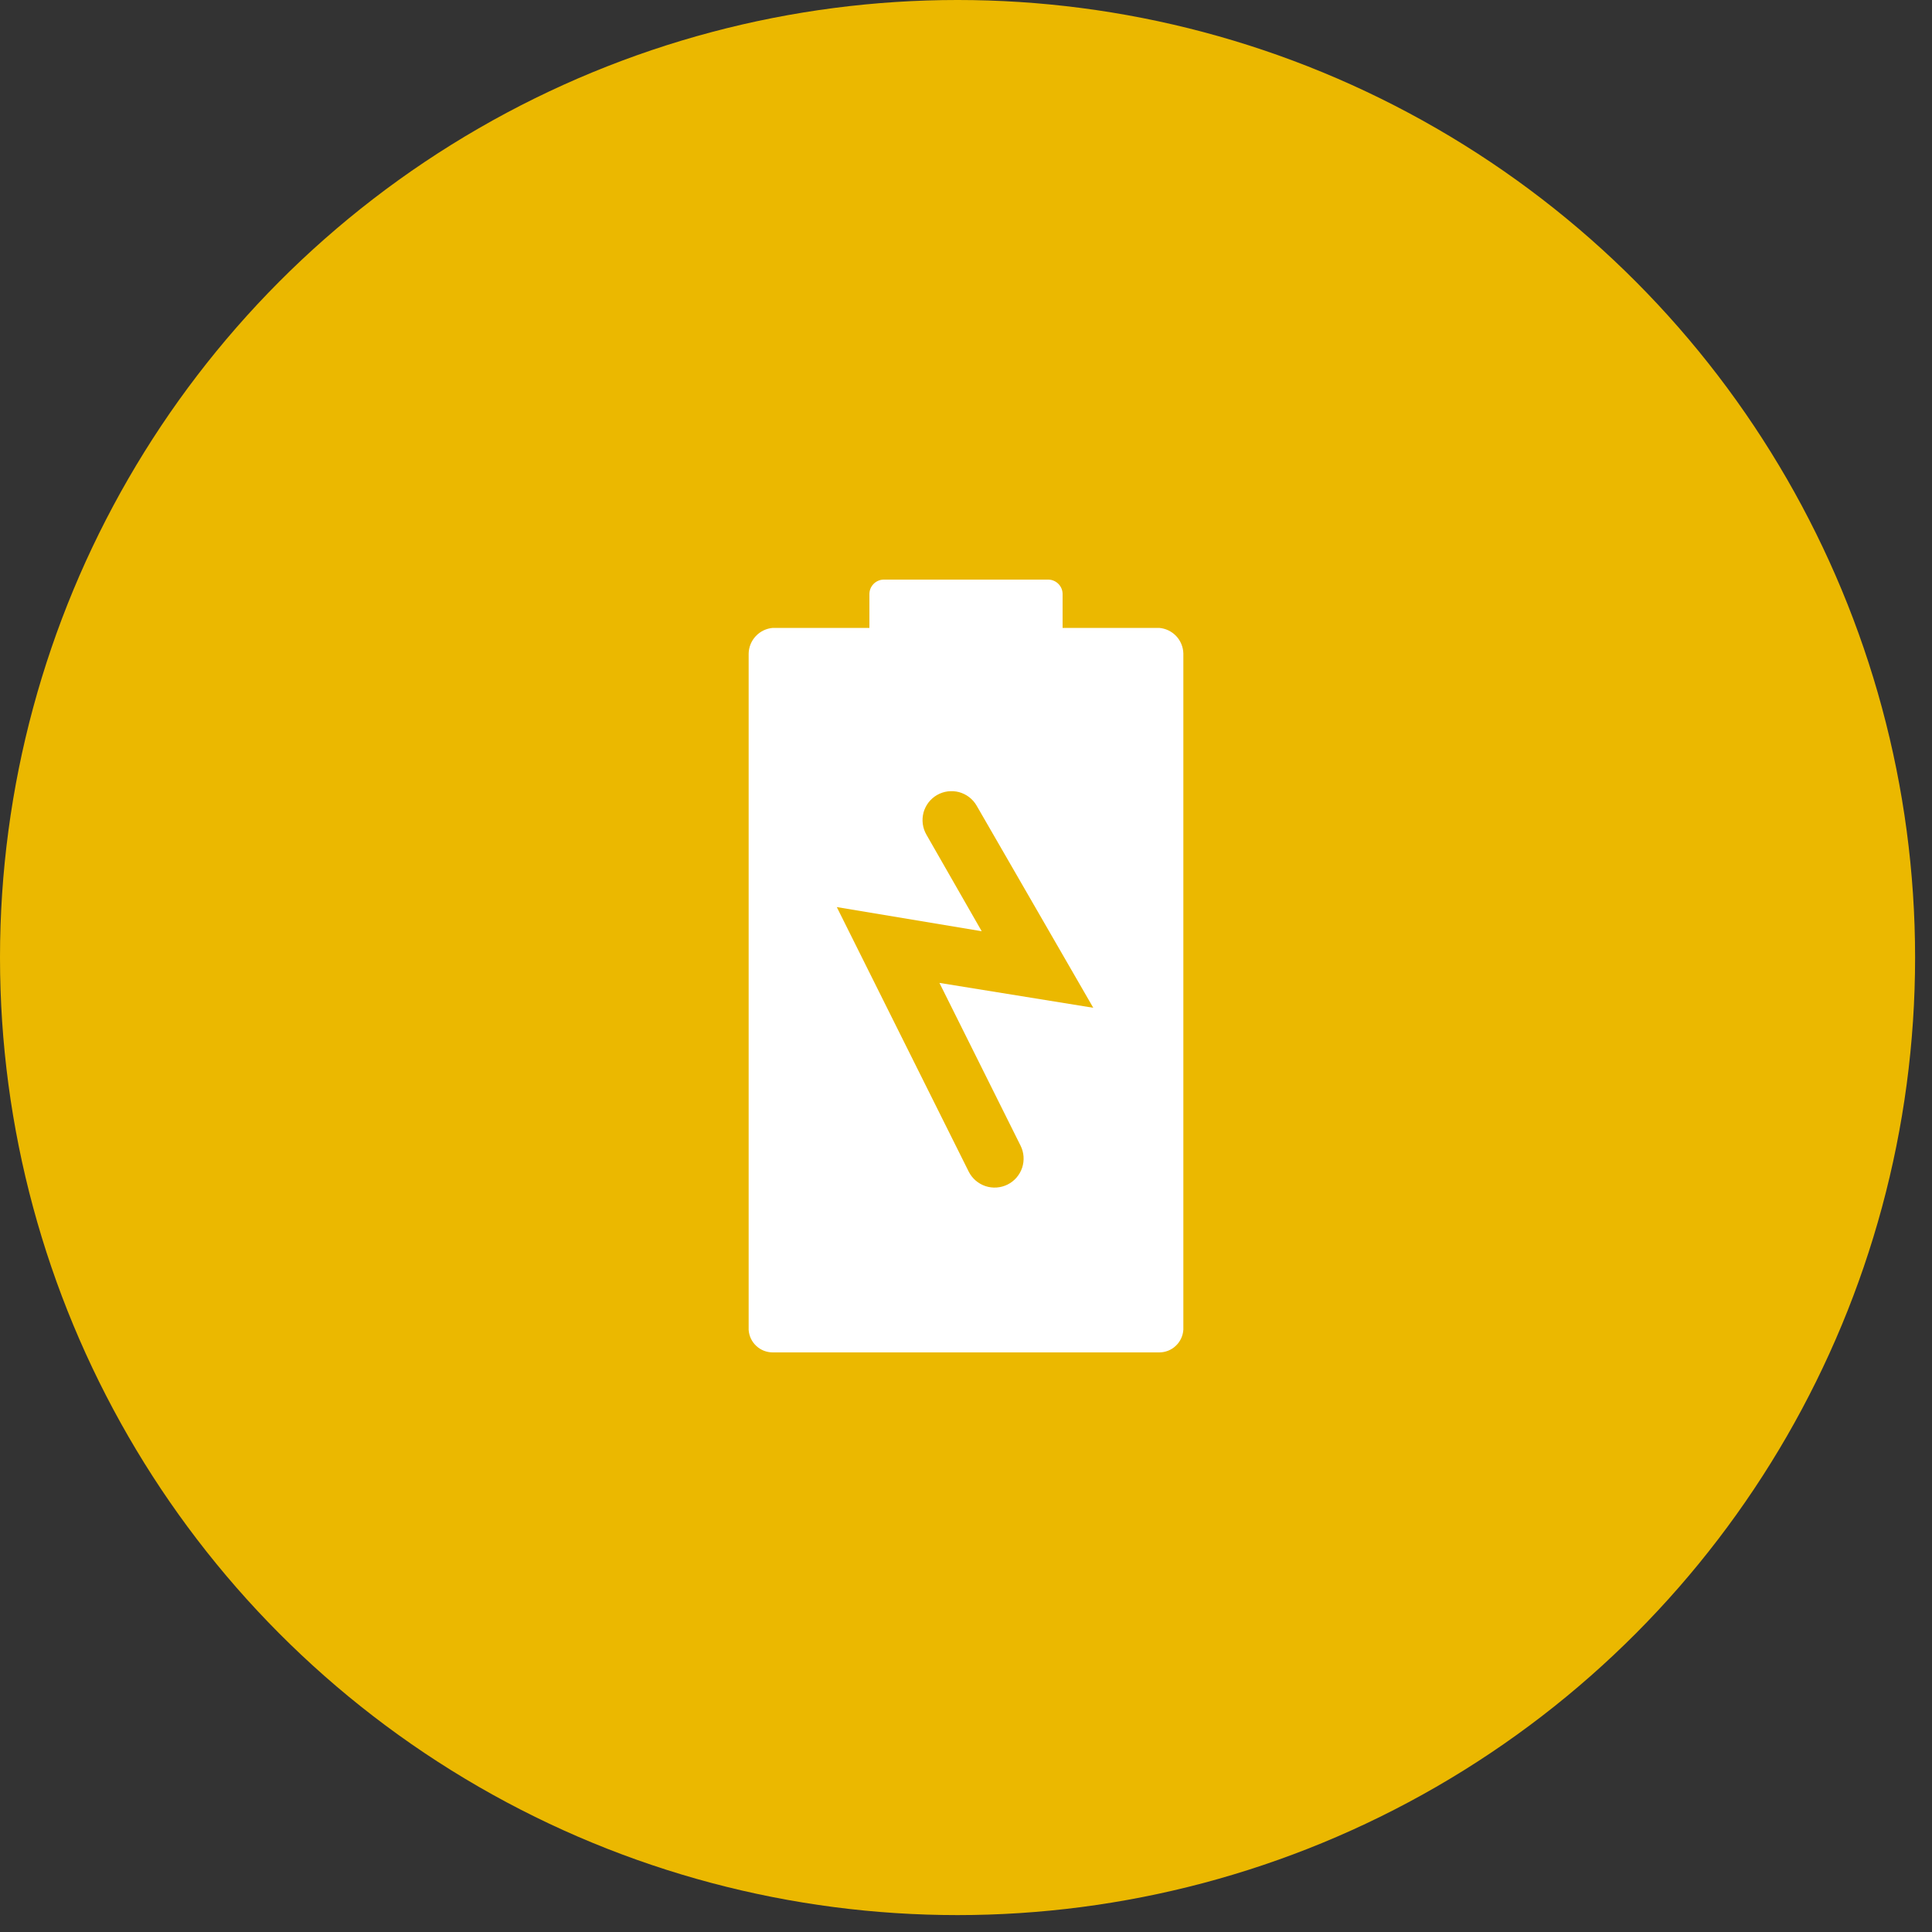 <svg width="40" height="40" viewBox="0 0 40 40" fill="none" xmlns="http://www.w3.org/2000/svg">
<rect x="0" y="0" width="40" height="40" fill="#333333" stroke="none"/>
<circle cx="19.825" cy="19.825" r="19.825" fill="#EBB800"/>
<g clip-path="url(#clip0_1309_467)">
<path d="M22 13V12.31C22.001 12.271 21.995 12.231 21.981 12.194C21.967 12.158 21.946 12.124 21.919 12.095C21.892 12.066 21.86 12.043 21.824 12.027C21.788 12.01 21.749 12.001 21.71 12H18.29C18.251 12.001 18.212 12.01 18.176 12.027C18.14 12.043 18.108 12.066 18.081 12.095C18.054 12.124 18.033 12.158 18.019 12.194C18.005 12.231 17.999 12.271 18 12.31V13H16C15.865 13.011 15.739 13.072 15.647 13.171C15.554 13.27 15.502 13.4 15.5 13.535V27.535C15.509 27.662 15.565 27.78 15.658 27.866C15.751 27.953 15.873 28 16 28H24C24.128 28 24.25 27.952 24.343 27.864C24.436 27.777 24.492 27.657 24.5 27.53V13.53C24.497 13.396 24.444 13.267 24.352 13.169C24.259 13.071 24.134 13.011 24 13H22ZM21.13 23.72C21.201 23.863 21.212 24.027 21.162 24.178C21.111 24.329 21.003 24.454 20.86 24.525C20.717 24.596 20.552 24.607 20.402 24.557C20.251 24.506 20.126 24.398 20.055 24.255L17.325 18.78L20.325 19.28L19.18 17.28C19.141 17.212 19.115 17.136 19.105 17.058C19.095 16.98 19.1 16.901 19.12 16.824C19.141 16.748 19.176 16.677 19.224 16.614C19.272 16.552 19.332 16.499 19.4 16.46C19.468 16.421 19.544 16.395 19.622 16.385C19.7 16.375 19.779 16.38 19.856 16.4C19.932 16.421 20.003 16.456 20.066 16.504C20.128 16.552 20.181 16.612 20.22 16.68L22.635 20.865L19.45 20.35L21.13 23.72Z" fill="white"/>
</g>
<defs>
<clipPath id="clip0_1309_467">
<rect width="18" height="18" fill="white" transform="translate(11 11)"/>
</clipPath>
</defs>
</svg>
